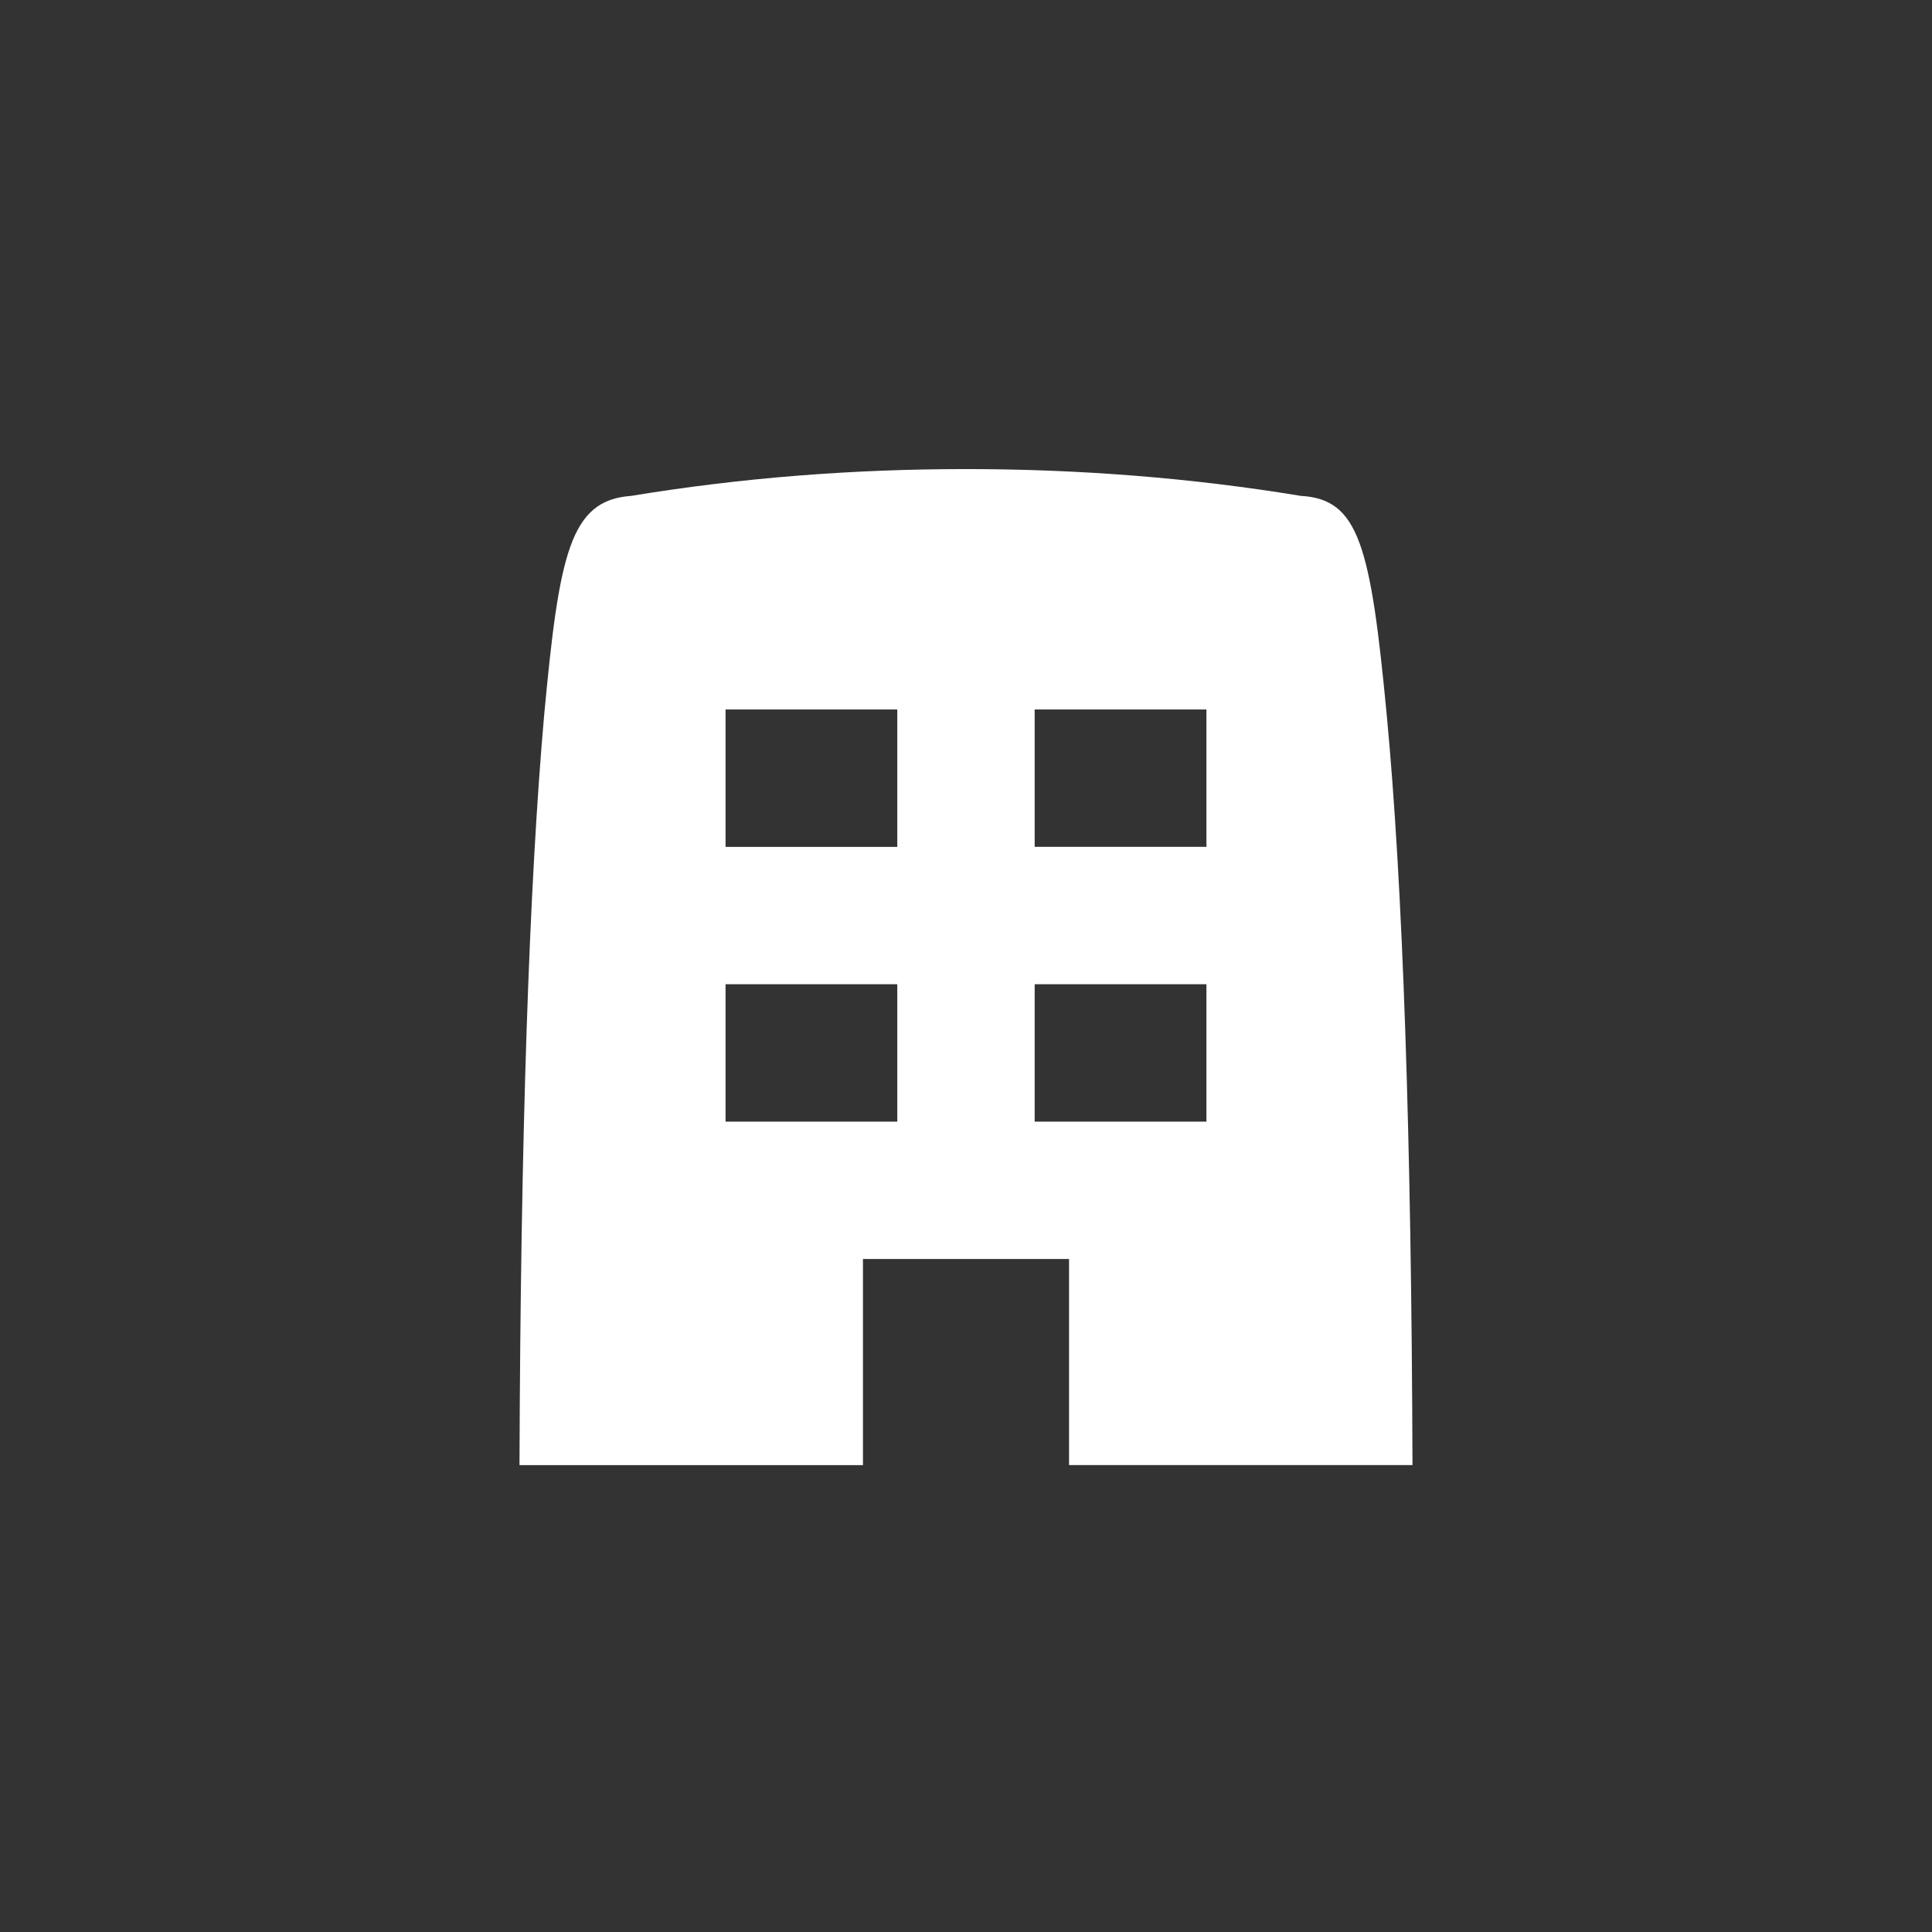 <svg xmlns="http://www.w3.org/2000/svg" width="120" height="120" viewBox="0 0 120 120"><rect x="0" y="0" width="120" height="120" fill="#333333" stroke="none"/><path d="M87.732 91c-.066-20.399-.6-36.066-1.6-46.6-1-10.532-1.733-13.399-5.334-13.6-6.865-1.132-13.865-1.665-20.798-1.665-7 0-13.934.533-20.801 1.666-3.799.267-4.466 3.6-5.399 13.6-.933 10.533-1.466 26.2-1.533 46.6h21.333v-12.801h12.8v12.8h21.332zm-32-21.333h-10.666v-8.533h10.666v8.533zm0-17.066h-10.666v-8.533h10.666v8.533zm8.534-8.534h10.667v8.533h-10.667v-8.533zm0 25.6v-8.533h10.667v8.533h-10.667z" fill="#fff"/></svg>